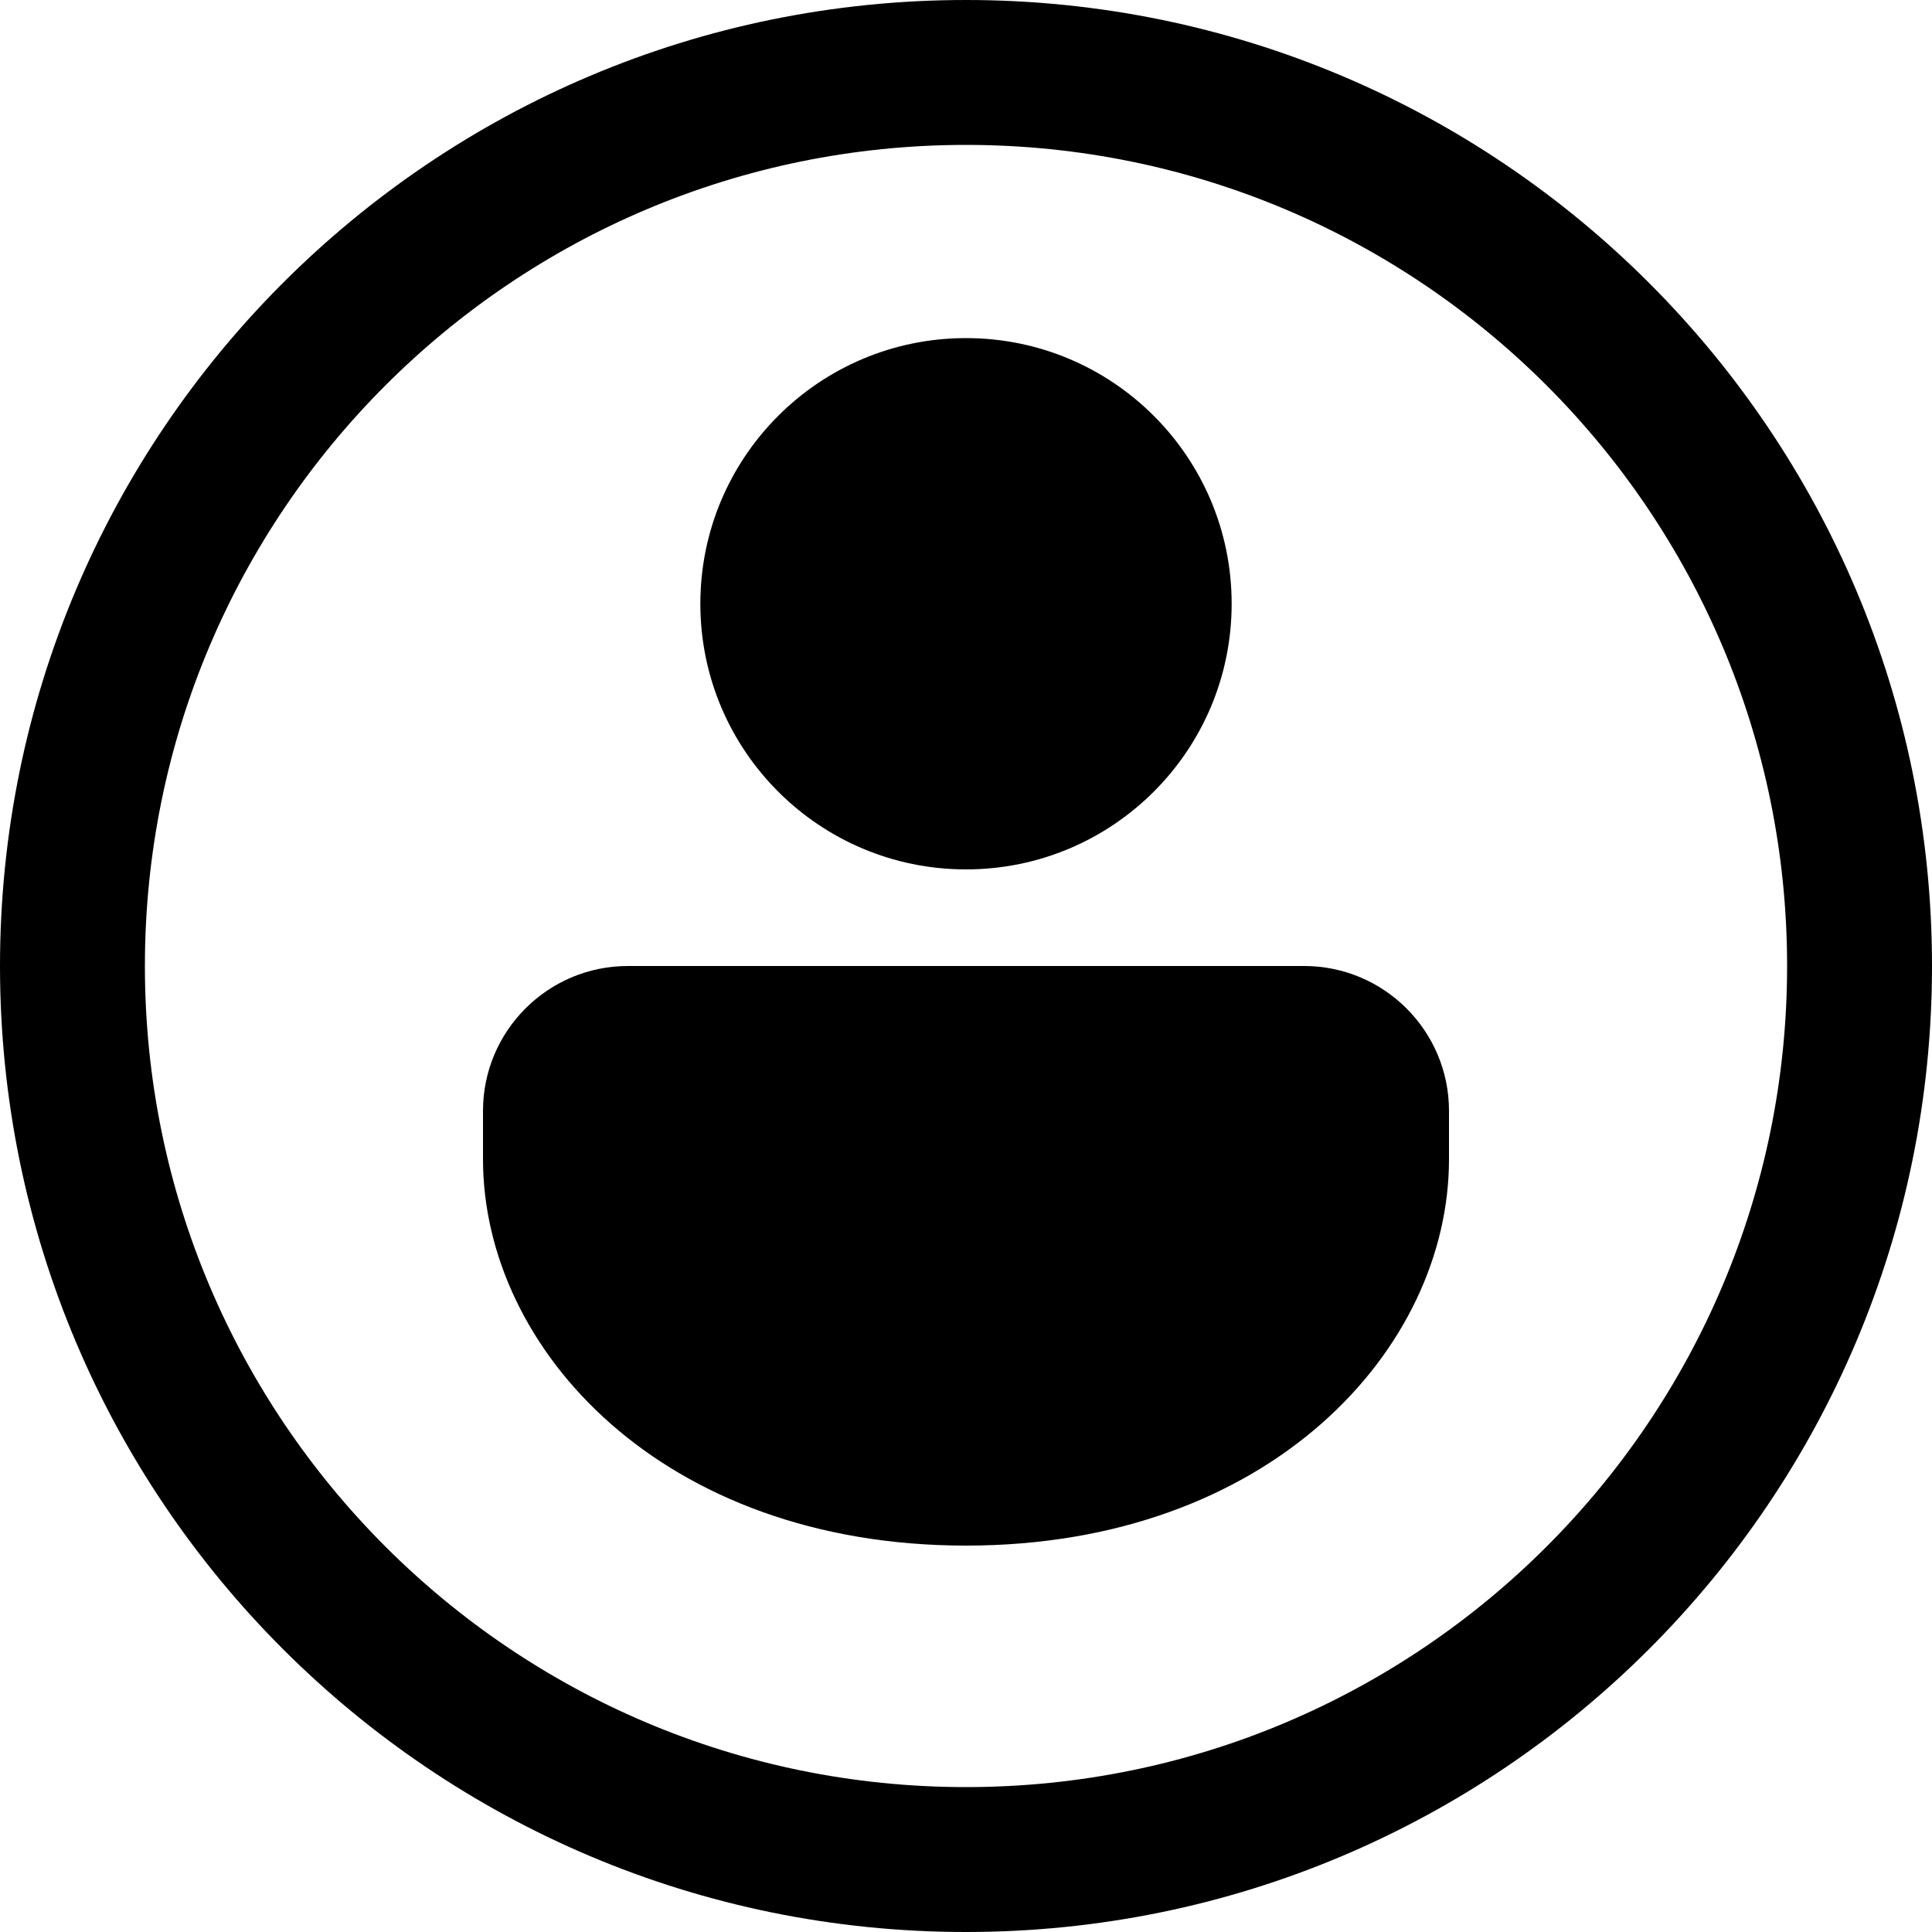 <svg width="20" height="20" viewBox="0 0 20 20" fill="none" xmlns="http://www.w3.org/2000/svg">
<g id="Person Circle" clip-path="url(#clip0_2142_2172)">
<path id="Shape" d="M15 11.5C15 10.672 14.328 10 13.5 10H6.5C5.672 10 5 10.672 5 11.5V12C5 13.971 6.86 16 10 16C13.14 16 15 13.971 15 12V11.5ZM12.75 6.25C12.75 4.731 11.519 3.5 10 3.5C8.481 3.5 7.25 4.731 7.25 6.25C7.25 7.769 8.481 9 10 9C11.519 9 12.75 7.769 12.75 6.25ZM20 10C20 15.523 15.523 20 10 20C4.477 20 0 15.523 0 10C0 4.477 4.477 0 10 0C15.523 0 20 4.477 20 10ZM18.5 10C18.5 5.306 14.694 1.5 10 1.5C5.306 1.5 1.5 5.306 1.5 10C1.5 14.694 5.306 18.5 10 18.5C14.694 18.5 18.5 14.694 18.5 10Z" fill="black"/>
</g>
<defs>
<clipPath id="clip0_2142_2172">
<rect width="20" height="20" fill="white"/>
</clipPath>
</defs>
</svg>

